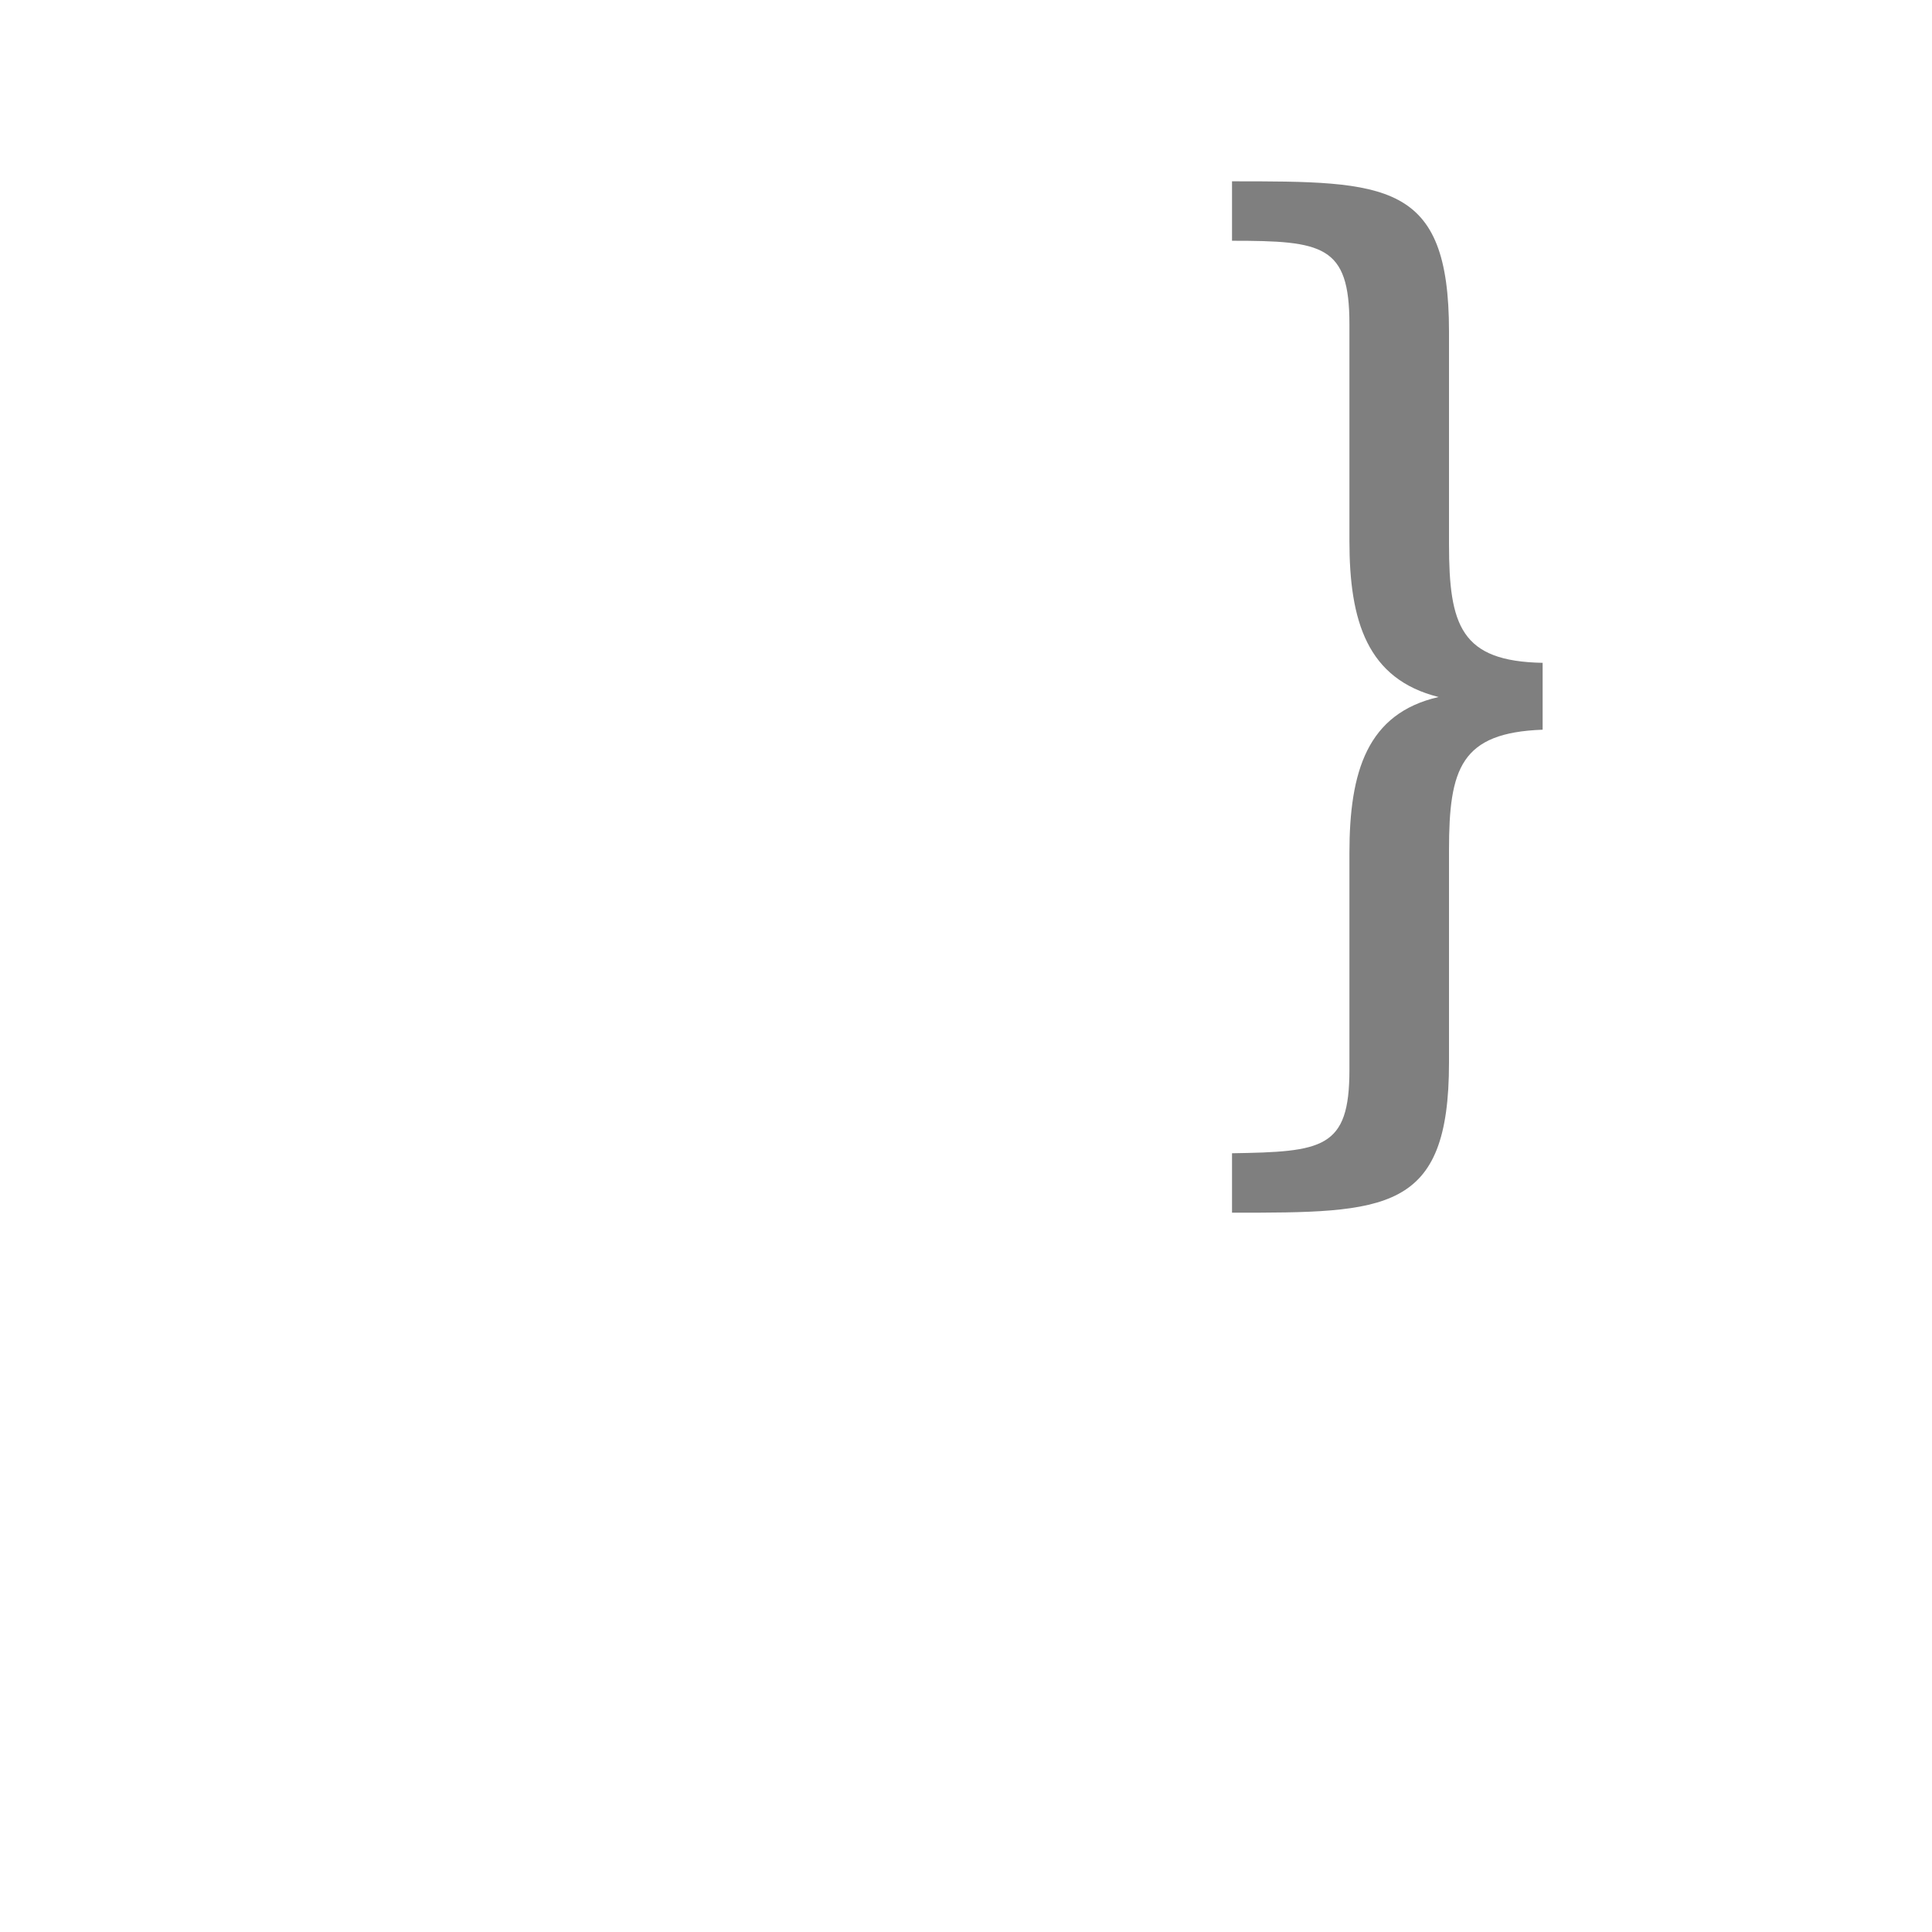 <?xml version="1.0" encoding="UTF-8"?>
<!DOCTYPE svg PUBLIC "-//W3C//DTD SVG 1.0//EN" "http://www.w3.org/TR/2001/REC-SVG-20010904/DTD/svg10.dtd">
<!-- Creator: CorelDRAW -->
<svg xmlns="http://www.w3.org/2000/svg" xml:space="preserve" width="1300px" height="1300px" version="1.0" style="shape-rendering:geometricPrecision; text-rendering:geometricPrecision; image-rendering:optimizeQuality; fill-rule:evenodd; clip-rule:evenodd"
viewBox="0 0 1300 1056"
 xmlns:xlink="http://www.w3.org/1999/xlink">
 <defs>
  <style type="text/css">
   <![CDATA[
    .fil0 {fill:black;fill-opacity:0.502}
   ]]>
  </style>
 </defs>
 <g id="_100:master">
  <path class="fil0" d="M1038 346l0 23c-55,2 -63,26 -63,81l0 143c0,101 -42,101 -146,101l0 -40c61,-1 79,-3 79,-56l0 -146c0,-55 12,-94 60,-105 -48,-12 -60,-51 -60,-105l0 -146c0,-53 -18,-56 -79,-56l0 -40c104,0 146,0 146,101l0 143c0,55 8,79 63,80l0 22z"/>
 </g>
</svg>
